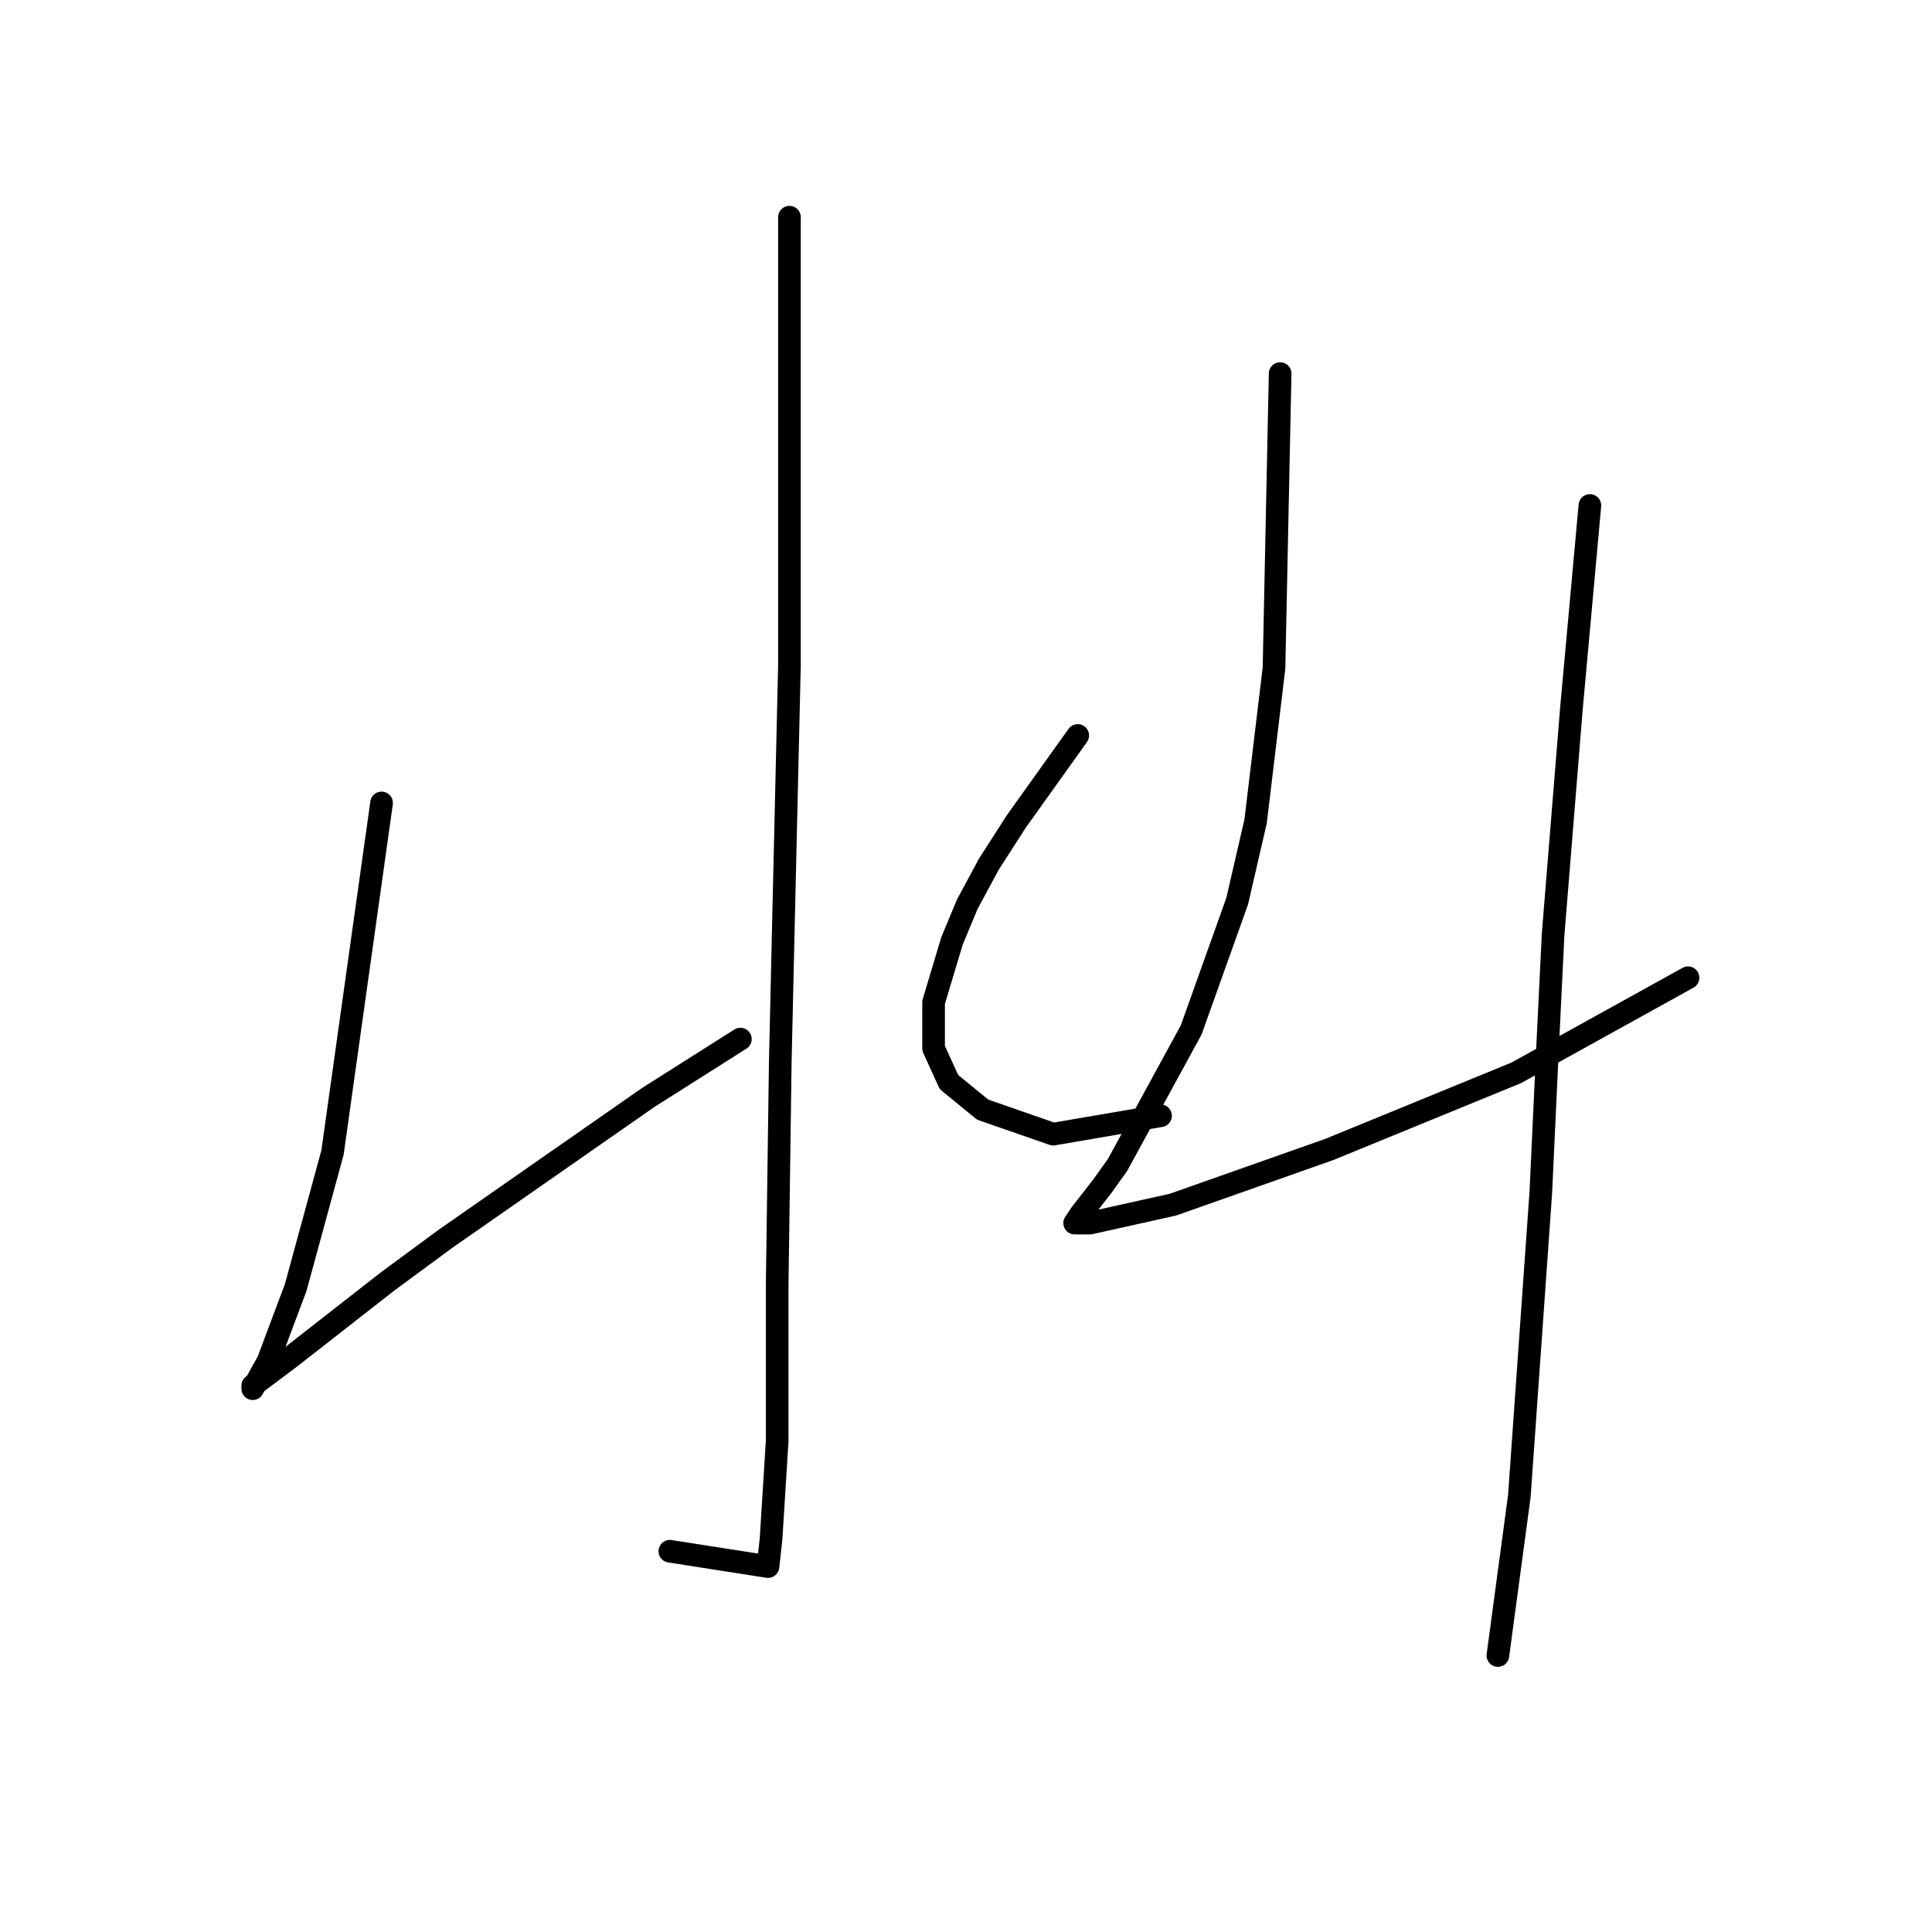 <?xml version="1.0" standalone="no"?>
    <svg width="256" height="256" xmlns="http://www.w3.org/2000/svg" version="1.1">
    <polyline stroke="black" stroke-width="3" stroke-linecap="round" fill="transparent" stroke-linejoin="round" points="104.606 28.779 104.606 58.443 104.606 88.108 103.794 123.056 103.387 140.936 102.981 170.194 102.981 190.919 102.168 203.922 101.762 207.58 88.758 205.548 88.758 205.548 " />
        <polyline stroke="black" stroke-width="3" stroke-linecap="round" fill="transparent" stroke-linejoin="round" points="50.56 106.395 47.309 129.557 44.058 152.72 39.181 170.6 35.524 180.353 33.492 184.01 33.492 183.604 38.369 179.947 51.372 169.788 59.093 164.099 85.913 145.406 98.104 137.685 98.104 137.685 " />
        <polyline stroke="black" stroke-width="3" stroke-linecap="round" fill="transparent" stroke-linejoin="round" points="142.805 97.455 138.741 103.144 134.677 108.833 131.02 114.522 128.175 119.805 126.144 124.681 123.705 132.808 123.705 138.904 125.737 143.374 130.207 147.031 139.554 150.282 153.777 147.844 153.777 147.844 " />
        <polyline stroke="black" stroke-width="3" stroke-linecap="round" fill="transparent" stroke-linejoin="round" points="169.625 49.503 169.218 69.009 168.812 88.514 166.374 108.833 163.936 119.398 157.84 136.466 148.087 154.346 146.056 157.19 143.211 160.848 142.398 162.067 144.43 162.067 155.402 159.628 176.127 152.314 200.915 142.155 223.671 129.557 223.671 129.557 " />
        <polyline stroke="black" stroke-width="3" stroke-linecap="round" fill="transparent" stroke-linejoin="round" points="210.668 66.977 209.449 80.387 208.229 93.797 205.791 123.868 204.979 140.529 204.166 158.003 201.321 198.233 198.477 219.364 198.477 219.364 " />
        </svg>